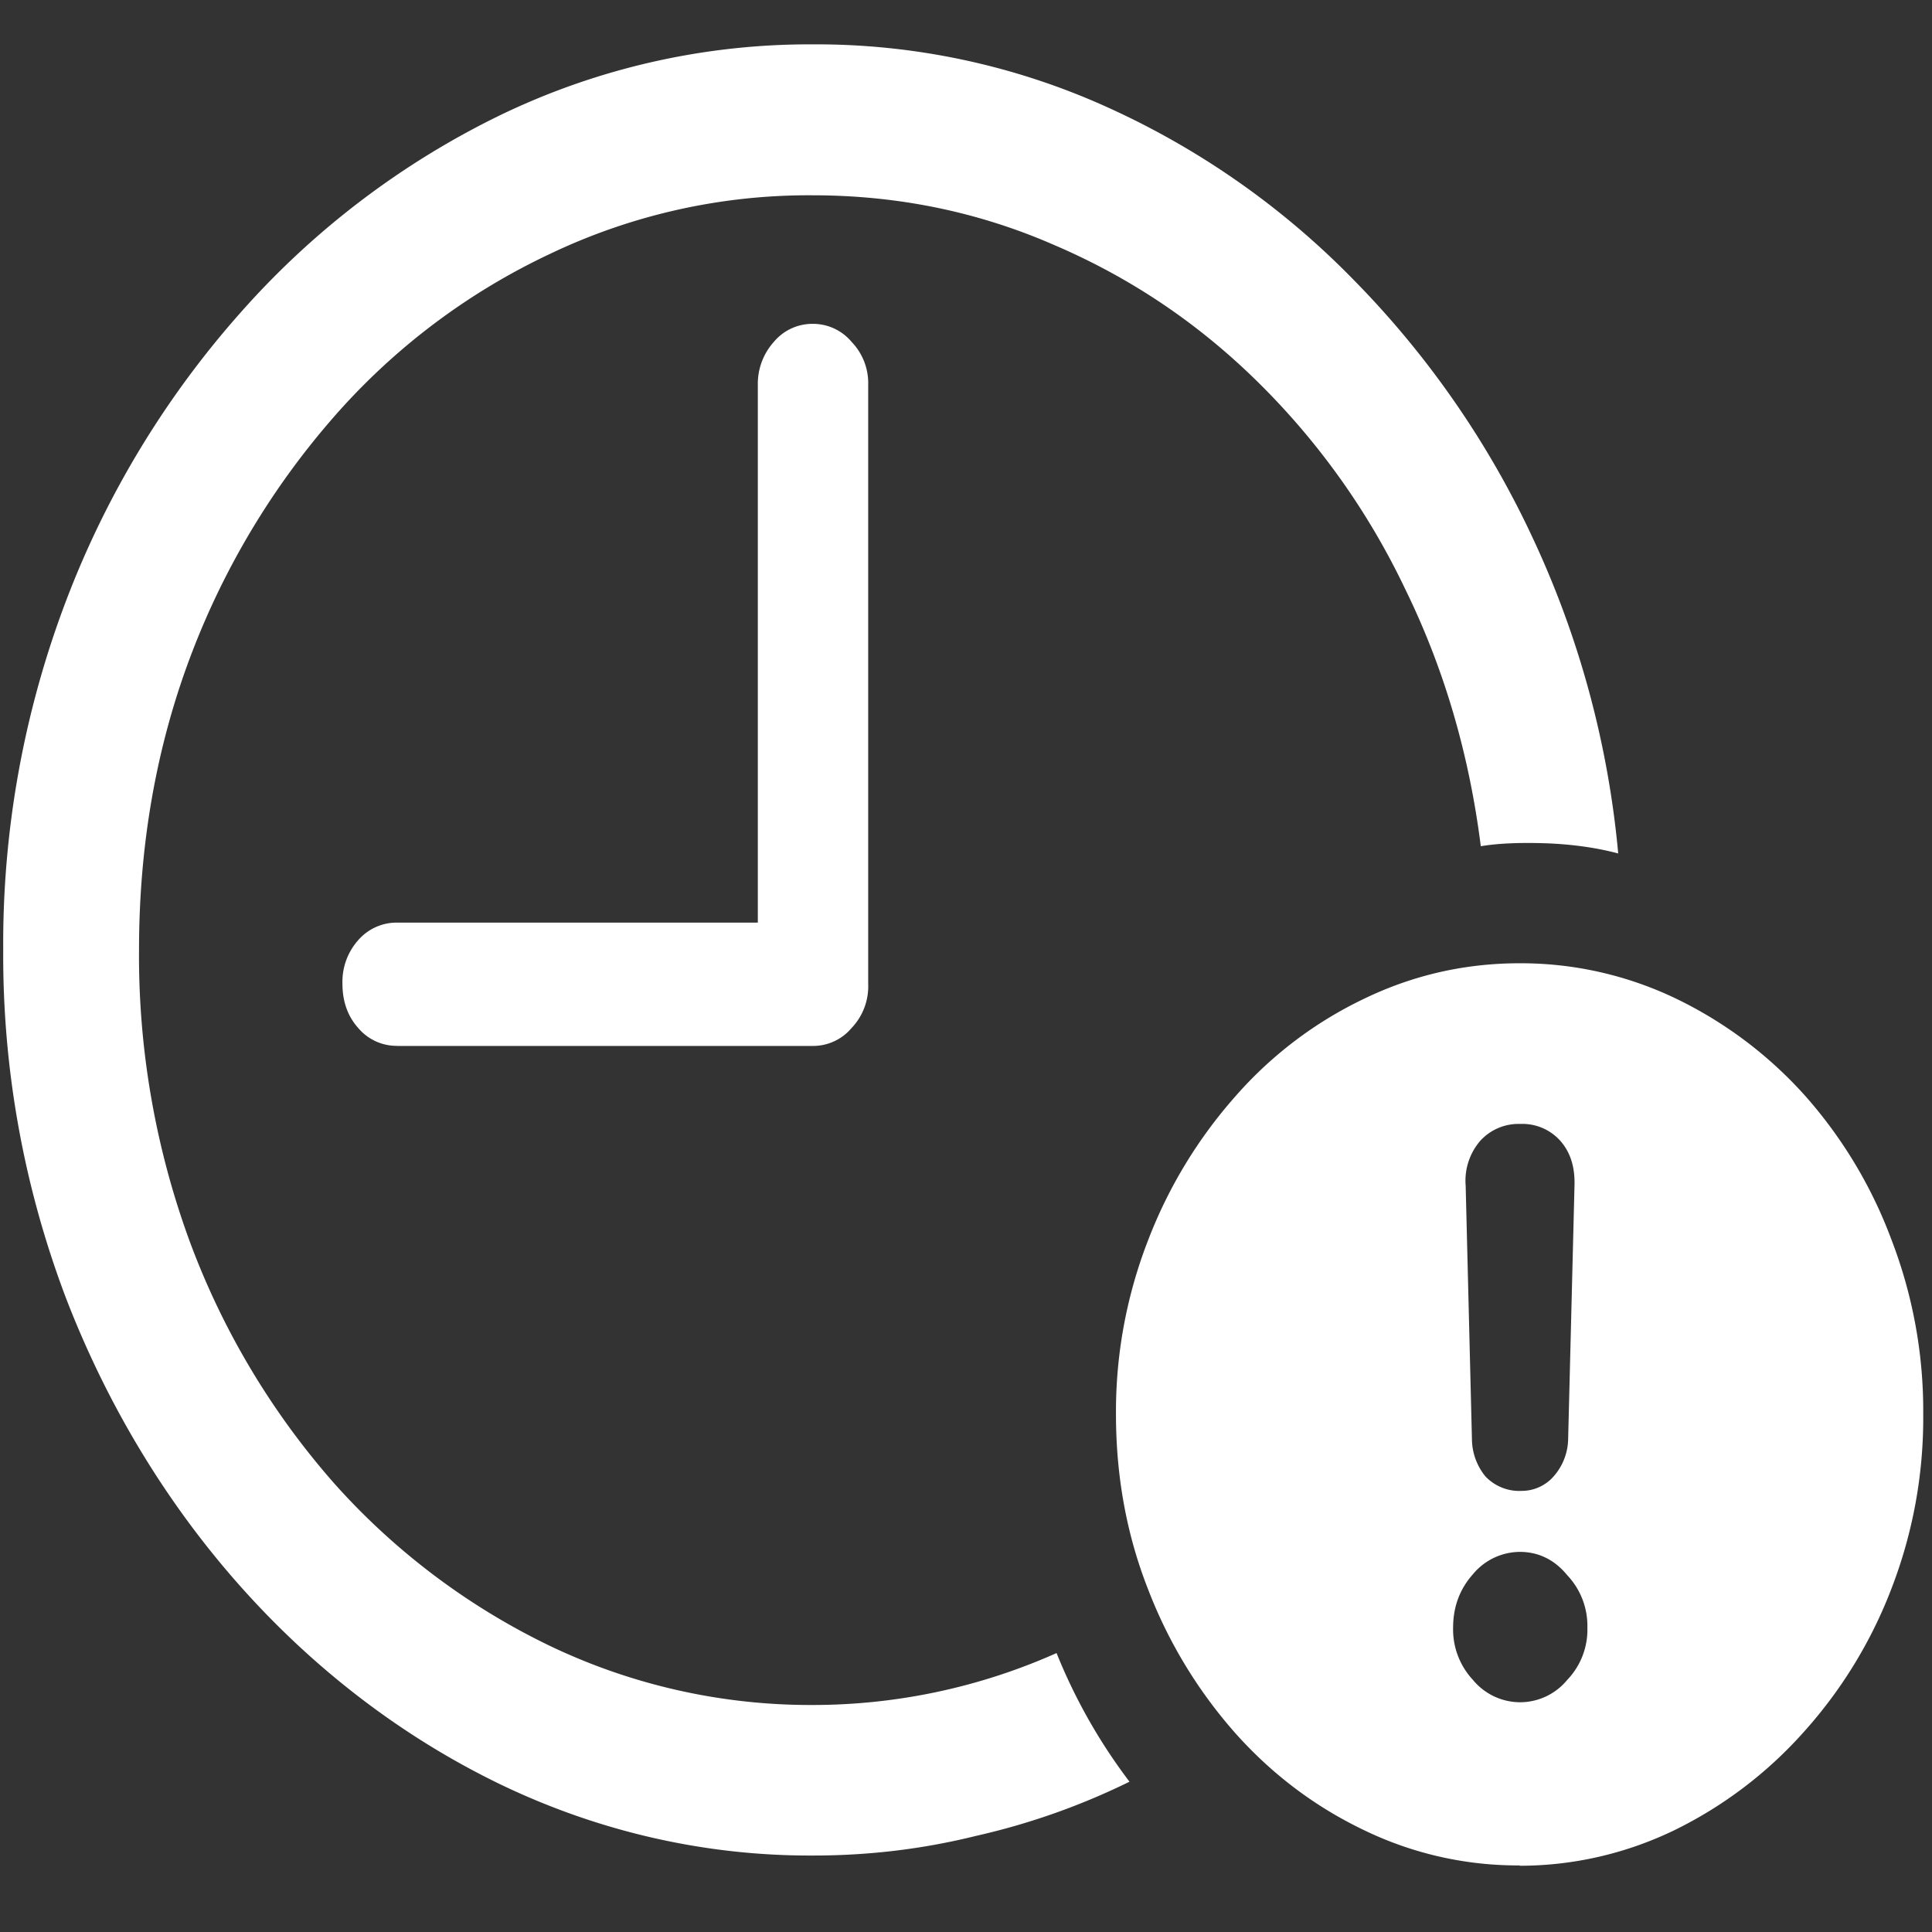 <svg xmlns="http://www.w3.org/2000/svg" width="24" height="24"><rect width="100%" height="100%" fill="#333333" stroke="none"/><path style="stroke:none;fill-rule:nonzero;fill:#fff;fill-opacity:1" d="M10.105 23.05c.692 0 1.364-.081 2.024-.245a8.619 8.619 0 0 0 1.902-.672 6.9 6.9 0 0 1-.906-1.598 7.438 7.438 0 0 1-3.02.645 7.504 7.504 0 0 1-3.265-.73 8.578 8.578 0 0 1-2.676-2.009 9.58 9.58 0 0 1-1.797-2.992 10.298 10.298 0 0 1-.64-3.648c0-1.301.214-2.52.64-3.649A9.73 9.73 0 0 1 4.164 5.16a8.205 8.205 0 0 1 2.664-2.004 7.45 7.45 0 0 1 3.266-.73c1.062 0 2.062.207 3 .617.949.406 1.793.973 2.539 1.71a9.088 9.088 0 0 1 1.824 2.567c.48.98.793 2.043.938 3.192.242-.04.527-.047.847-.035.324.015.61.058.86.125a11.762 11.762 0 0 0-1.067-3.93 11.468 11.468 0 0 0-2.219-3.195 10.063 10.063 0 0 0-3.078-2.153 8.757 8.757 0 0 0-3.644-.773 8.837 8.837 0 0 0-3.887.883A10.33 10.33 0 0 0 3 3.87 11.592 11.592 0 0 0 .82 7.465 11.989 11.989 0 0 0 .04 11.8a11.99 11.99 0 0 0 .788 4.347c1.047 2.7 2.973 4.852 5.39 6.02 1.227.59 2.552.89 3.887.883ZM4.934 12.993h5.16a.624.624 0 0 0 .484-.222.75.75 0 0 0 .207-.551V4.785a.74.74 0 0 0-.207-.539.624.624 0 0 0-.484-.223.622.622 0 0 0-.48.223.78.78 0 0 0-.2.54v6.675h-4.48a.632.632 0 0 0-.485.219.777.777 0 0 0-.195.539c0 .222.066.406.195.55a.624.624 0 0 0 .485.223Zm13.945 10.184c.66 0 1.316-.149 1.922-.442a5.228 5.228 0 0 0 1.601-1.214 5.707 5.707 0 0 0 1.094-1.786 5.87 5.87 0 0 0 .395-2.168 5.908 5.908 0 0 0-.395-2.168 5.676 5.676 0 0 0-1.074-1.789 5.16 5.16 0 0 0-1.598-1.203 4.454 4.454 0 0 0-1.945-.441c-.684 0-1.328.148-1.934.441a4.965 4.965 0 0 0-1.601 1.215 5.855 5.855 0 0 0-1.082 1.785 5.87 5.87 0 0 0-.399 2.16c0 .774.133 1.5.399 2.176a5.872 5.872 0 0 0 1.082 1.785c.46.516.996.918 1.601 1.207a4.38 4.38 0 0 0 1.934.438Zm0-2.031a.762.762 0 0 1-.582-.278.92.92 0 0 1-.246-.648c0-.258.082-.48.246-.664a.762.762 0 0 1 .582-.278c.234 0 .433.098.59.29a.915.915 0 0 1 .25.652.9.9 0 0 1-.25.648.759.759 0 0 1-.59.278Zm.008-2.625a.581.581 0 0 1-.434-.18.74.74 0 0 1-.168-.461l-.078-3.152a.758.758 0 0 1 .18-.555.643.643 0 0 1 .5-.211.63.63 0 0 1 .496.21c.125.142.183.325.176.556l-.079 3.152a.72.72 0 0 1-.18.46.527.527 0 0 1-.413.18Zm0 0"/></svg>